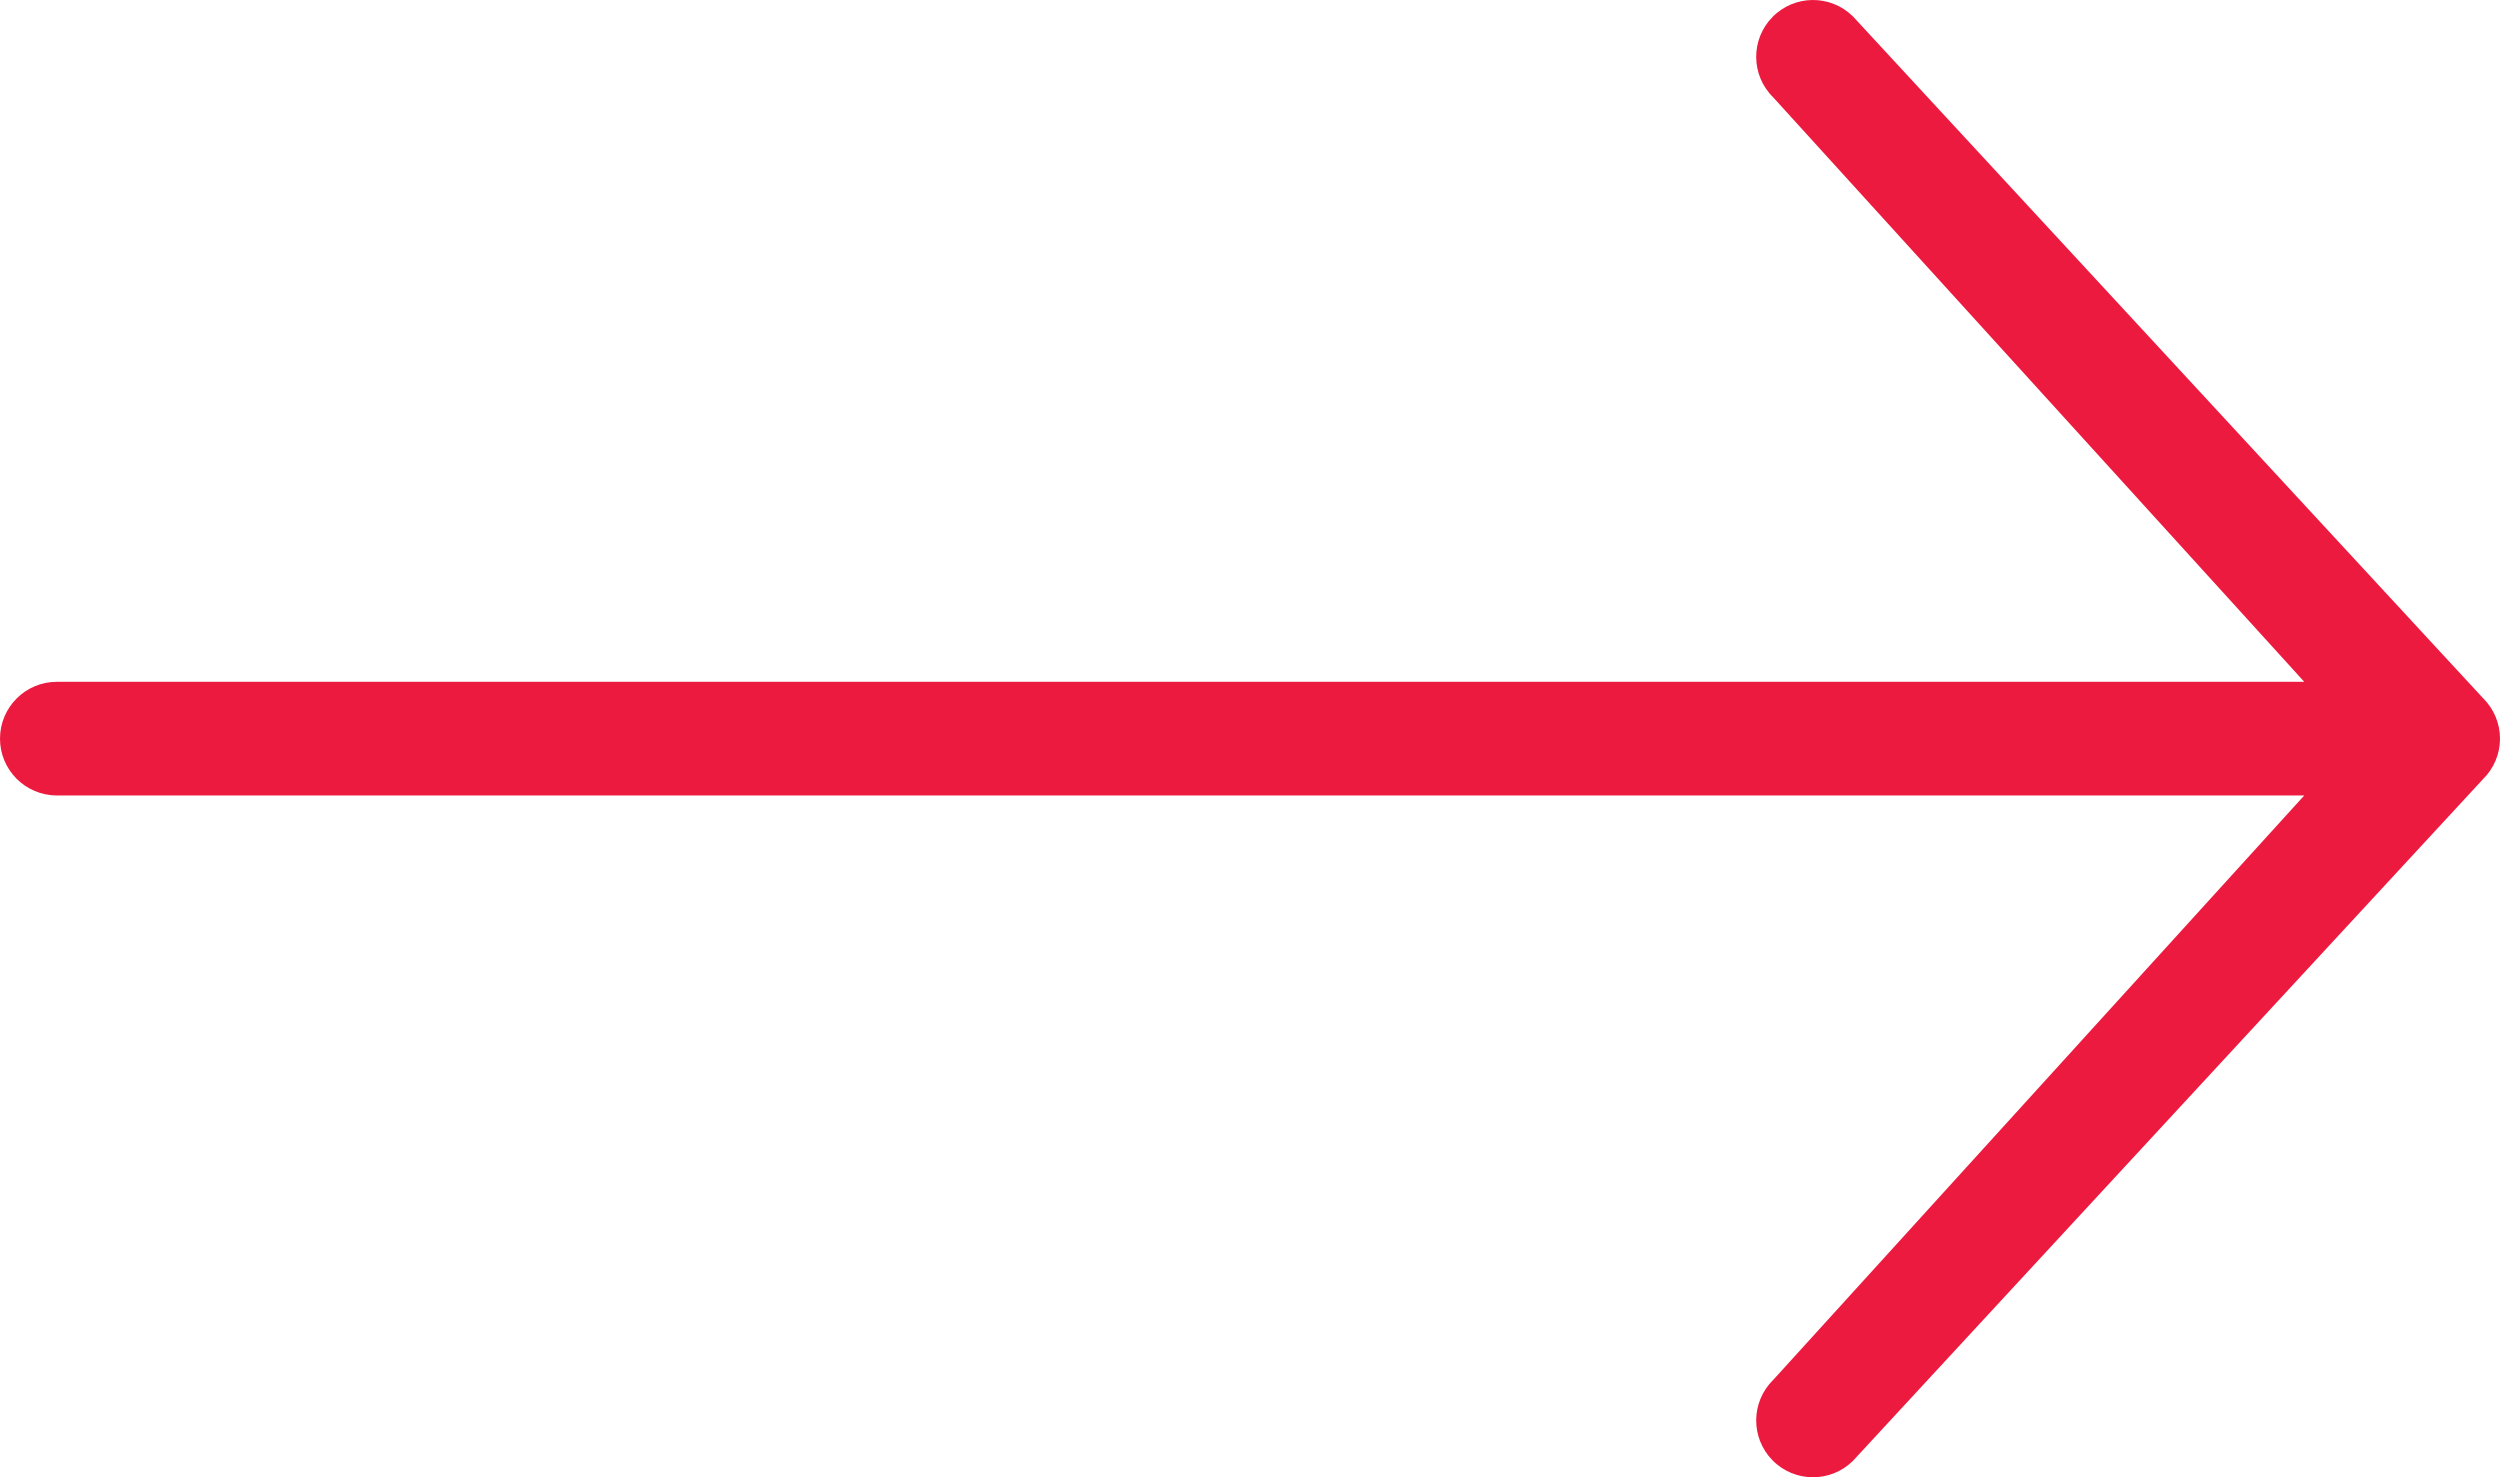 <svg width="44" height="26" viewBox="0 0 44 26" fill="none" xmlns="http://www.w3.org/2000/svg">
<path fill-rule="evenodd" clip-rule="evenodd" d="M31.196 0.299C31.583 -0.095 32.216 -0.1 32.61 0.287L43.701 12.287C43.892 12.475 44 12.732 44 13C44 13.268 43.892 13.525 43.701 13.713L32.61 25.713C32.216 26.1 31.583 26.095 31.196 25.701C30.809 25.307 30.814 24.674 31.208 24.287L40.555 14L1 14C0.448 14 1.18478e-06 13.552 1.1365e-06 13C1.08821e-06 12.448 0.448 12 1 12L40.555 12L31.208 1.713C30.814 1.326 30.809 0.693 31.196 0.299Z" fill="#ED1A40"/>
</svg>
